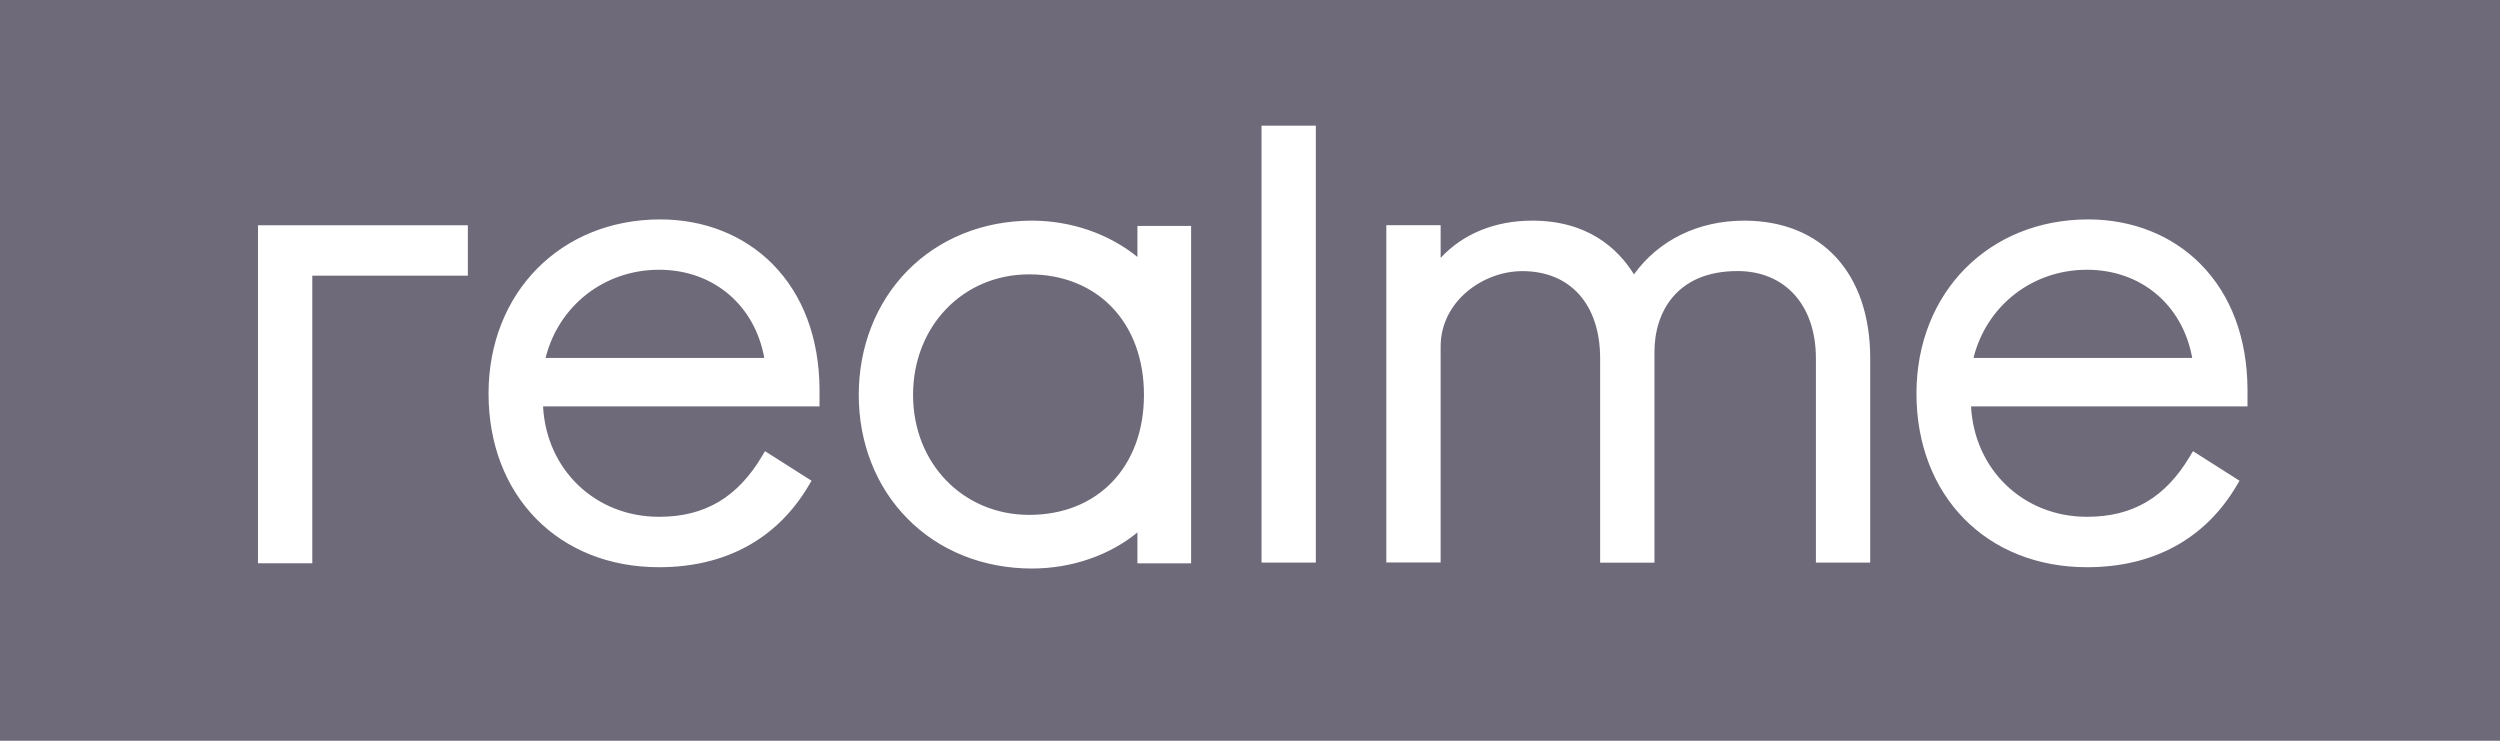 <svg width="324" height="96" viewBox="0 0 324 96" fill="none" xmlns="http://www.w3.org/2000/svg">
<path fill-rule="evenodd" clip-rule="evenodd" d="M324 0H0V96H324V0ZM147.411 33.298C143.703 30.294 138.807 28.596 133.732 28.596C127.44 28.596 121.707 30.907 117.594 35.102C113.535 39.245 111.294 44.951 111.294 51.173C111.294 57.386 113.526 63.075 117.594 67.2C121.698 71.378 127.431 73.68 133.732 73.68C138.87 73.68 143.767 71.991 147.411 69.004V73.004H154.368V29.28H147.411V33.298ZM100.134 34.231C96.435 30.489 91.269 28.436 85.572 28.436C72.675 28.436 63.315 37.929 63.315 51.013C63.315 64.258 72.396 73.511 85.401 73.511C94.023 73.511 100.737 69.84 104.823 62.898L105.174 62.302L99.144 58.471L98.757 59.12C95.571 64.48 91.332 66.978 85.41 66.978C77.157 66.978 70.812 60.88 70.38 52.666H106.209V50.418C106.164 43.804 104.067 38.213 100.134 34.231ZM285.2 34.231C281.502 30.489 276.336 28.436 270.638 28.436C257.742 28.436 248.373 37.929 248.373 51.013C248.382 64.258 257.463 73.511 270.467 73.511C279.091 73.511 285.804 69.84 289.891 62.898L290.242 62.302L284.211 58.471L283.824 59.12C280.638 64.48 276.399 66.978 270.478 66.978C262.225 66.978 255.88 60.88 255.447 52.666H291.276V50.418C291.232 43.804 289.134 38.213 285.2 34.231ZM60.633 35.724V29.191H33.435V72.995H40.473V35.724H60.633ZM242.379 46.435C242.379 35.431 236.116 28.596 226.035 28.596C220.094 28.596 214.965 31.12 211.761 35.556C209.655 32.169 205.74 28.595 198.585 28.595C193.752 28.595 189.611 30.293 186.706 33.422V29.182H179.667V72.898H186.706V44.916C186.706 39.066 192.177 35.138 197.298 35.138C203.517 35.138 207.378 39.467 207.378 46.444V72.924H214.417V45.591C214.417 40.533 217.242 35.129 225.18 35.129C231.354 35.129 235.341 39.564 235.341 46.435V72.915H242.379V46.435ZM170.532 72.915V16.284H163.494V72.915H170.532ZM118.332 51.182C118.332 42.276 124.803 35.556 133.38 35.556C142.281 35.556 148.257 41.84 148.257 51.182C148.257 60.48 142.281 66.729 133.38 66.729C124.803 66.72 118.332 60.044 118.332 51.182ZM70.704 46.391C72.396 39.618 78.318 34.96 85.41 34.96C92.43 34.96 97.812 39.52 99.054 46.391H70.704ZM255.762 46.391C257.454 39.618 263.376 34.96 270.467 34.96C277.488 34.96 282.87 39.52 284.112 46.391H255.762Z" fill="#6E6A79"/>
</svg>
